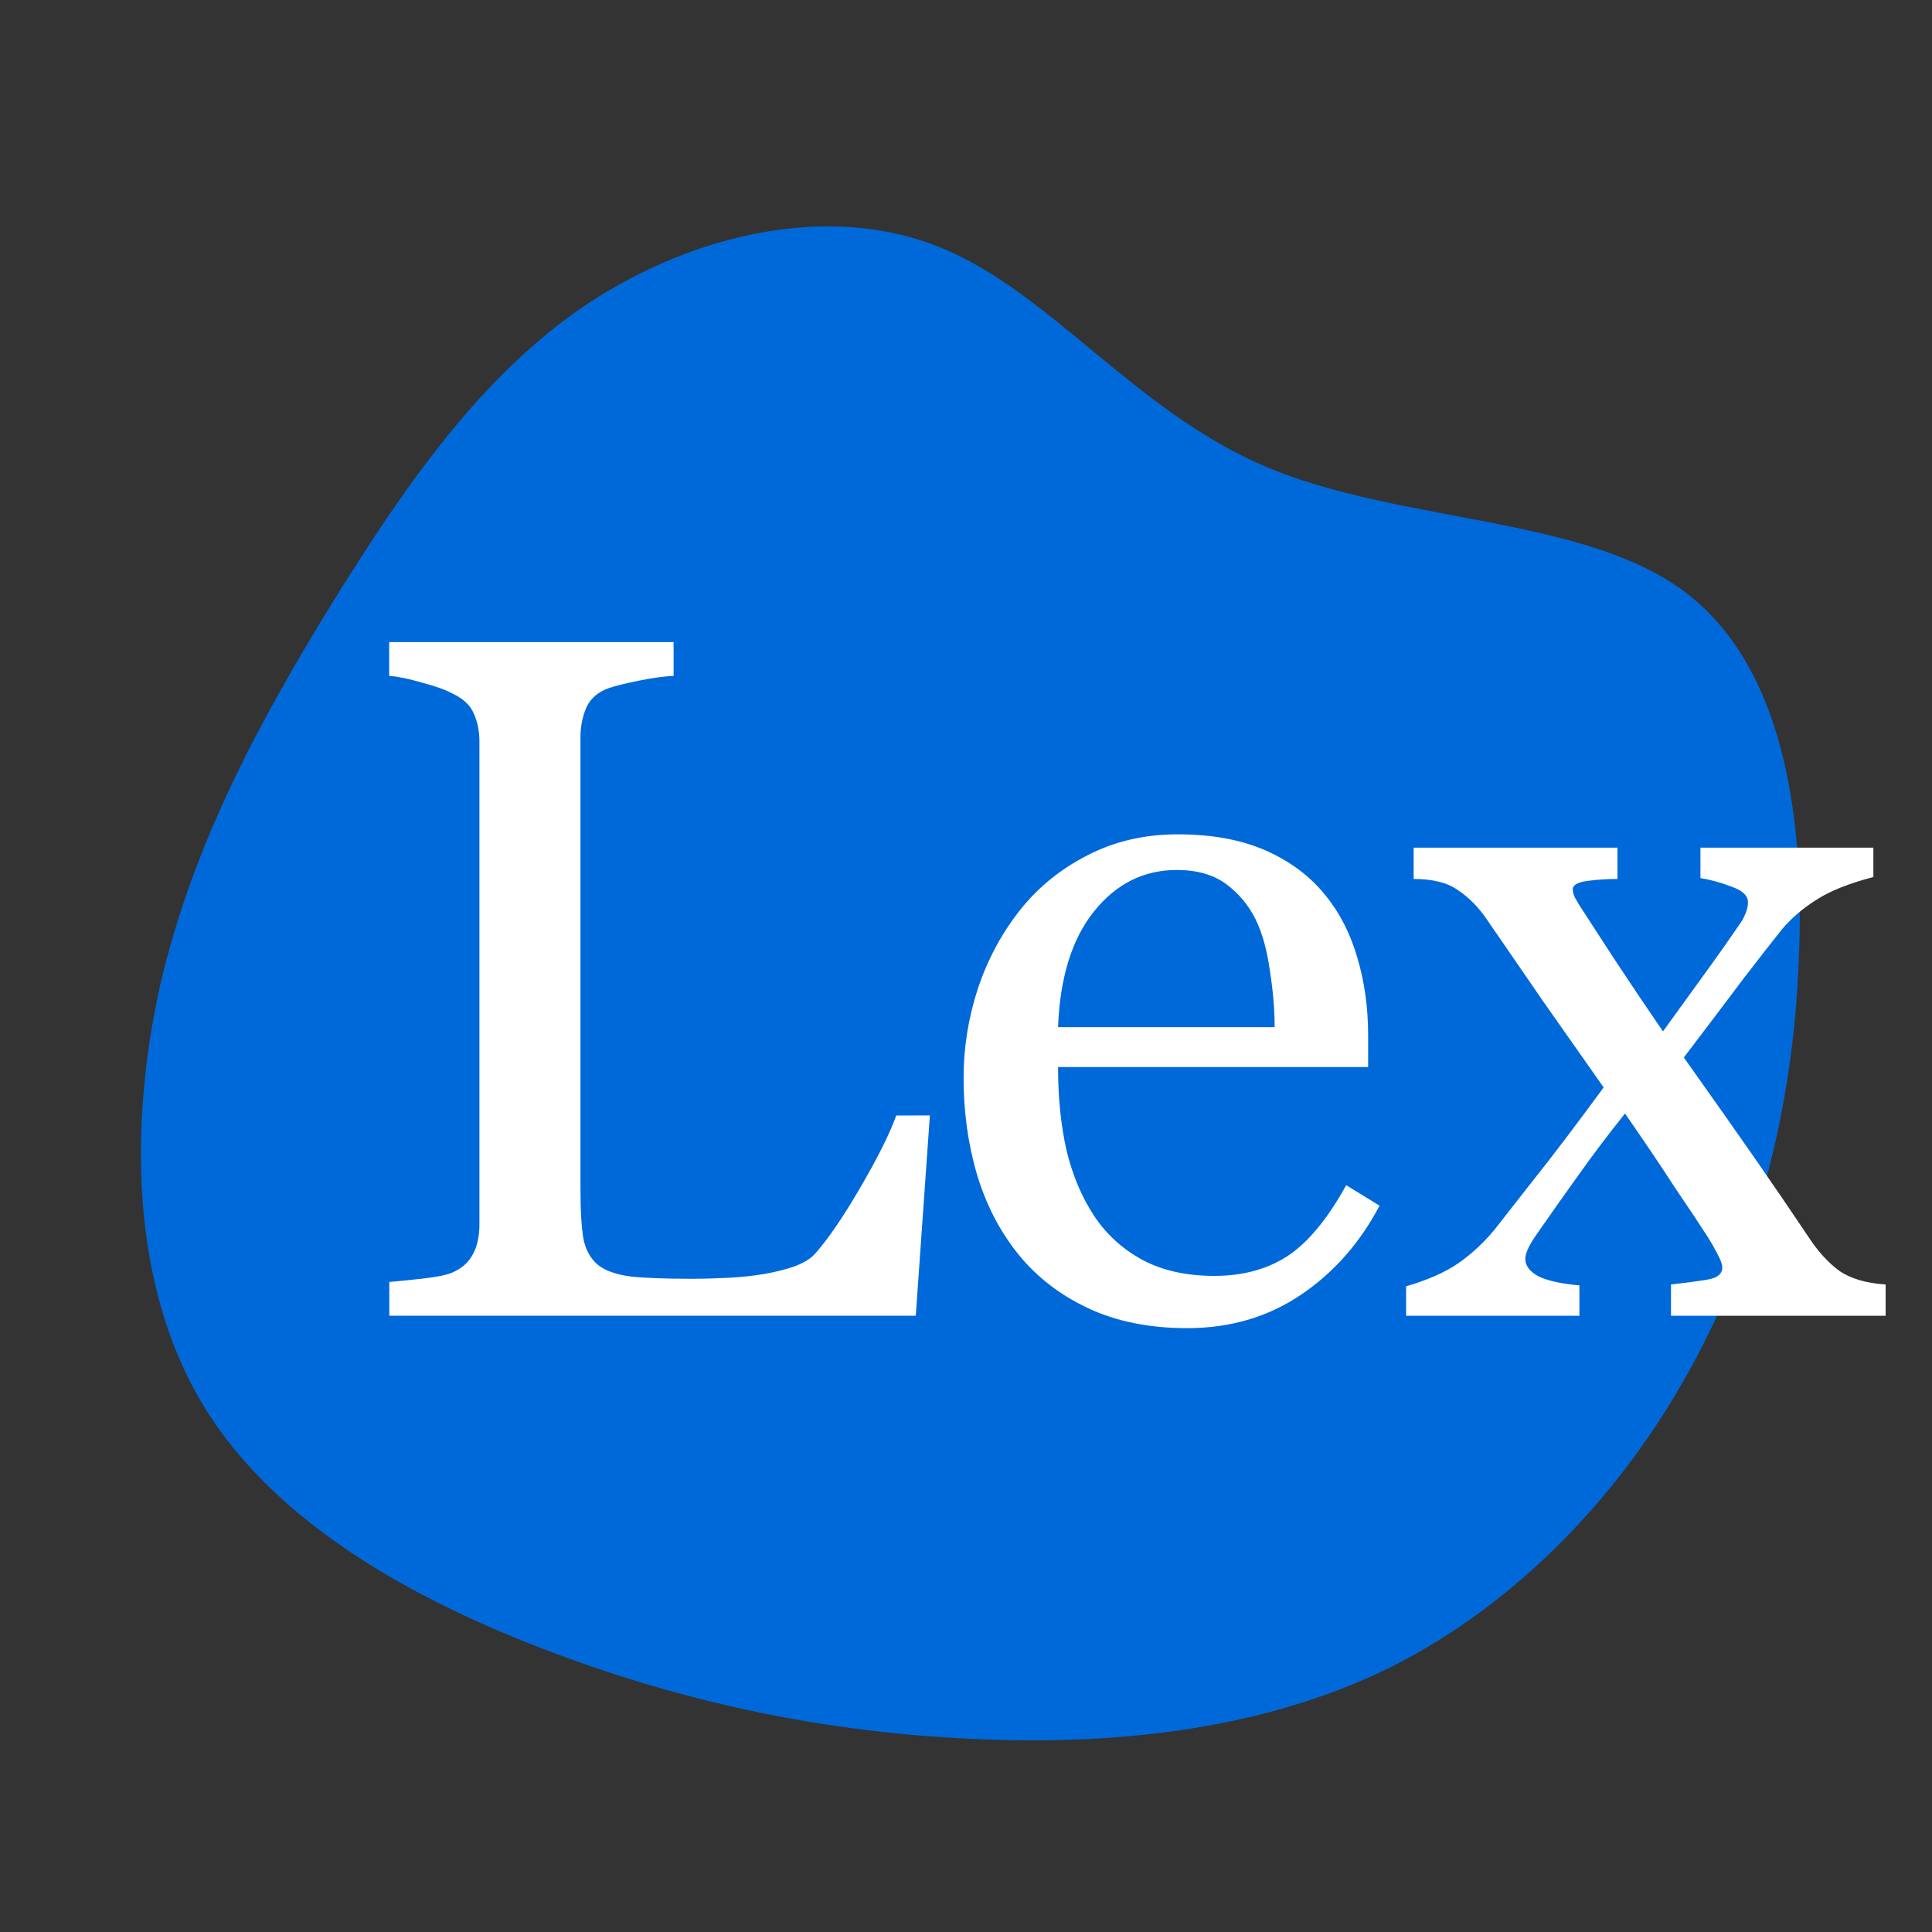 <svg xmlns="http://www.w3.org/2000/svg" viewBox="0 0 200 200">
  <rect x="0" y="0" width="200" height="200" fill="#333333" stroke="none"/>
  <path fill="#0069D9" d="M131 48.3c13.7 5.8 32.3 5.1 42.9 12.6 10.6 7.5 13 23.3 12.3 38.7-.6 15.4-4.5 30.4-11.9 43.3-7.4 13-18.4 24-31.4 30.2-13 6.1-27.9 7.6-42.5 6.9-14.6-.7-28.7-3.5-43.1-8.9-14.4-5.4-28.9-13.4-36.3-25.7-7.4-12.2-7.7-28.8-4.4-43.5C20 87.3 26.9 74.6 34.4 62.4c7.5-12.1 15.5-23.7 26.5-31C72 24.1 86 21 97.3 25.6c11.4 4.6 20.1 16.9 33.7 22.7z"/>
  <path d="M96.26 115.47 94.8 136.2h-54.5v-3.49q1.17-.1 3.38-.34 2.26-.25 3.15-.64 1.47-.64 2.11-1.87.69-1.23.69-3.15V76.8q0-1.67-.59-2.95-.54-1.28-2.21-2.06-1.13-.6-3.2-1.14-2.01-.59-3.34-.68v-3.5h29.44v3.5q-1.38.05-3.59.49-2.16.44-3.14.78-1.67.6-2.31 2.02-.6 1.42-.6 3.05v46.83q0 3.25.3 5.07.35 1.77 1.53 2.75 1.13.88 3.34 1.18 2.26.24 6.29.24 1.82 0 3.78-.1 1.97-.1 3.74-.39 1.72-.3 3.14-.78 1.48-.55 2.17-1.33 2.01-2.26 4.67-6.83 2.7-4.62 3.73-7.47zm46.55 9.34q-3.05 5.8-8.16 9.24-5.11 3.44-11.75 3.44-5.85 0-10.27-2.07-4.37-2.06-7.23-5.6-2.85-3.54-4.27-8.26-1.38-4.72-1.38-9.97 0-4.72 1.48-9.25 1.52-4.56 4.42-8.2 2.8-3.5 6.93-5.6 4.18-2.17 9.34-2.17 5.3 0 9.1 1.67 3.78 1.67 6.13 4.57 2.27 2.76 3.35 6.5 1.13 3.73 1.13 8.1v3.25h-32.1q0 4.76.88 8.64.94 3.89 2.9 6.84 1.92 2.85 5.02 4.52 3.1 1.62 7.37 1.62 4.38 0 7.52-2.01 3.2-2.07 6.14-7.38zm-10.86-18.48q0-2.75-.5-5.9-.44-3.15-1.47-5.26-1.13-2.26-3.1-3.69-1.96-1.42-5.06-1.42-5.16 0-8.6 4.33-3.4 4.27-3.69 11.94zm63.25 29.88h-22.22v-3.24q2.22-.25 3.74-.5 1.57-.24 1.57-1.27 0-.45-.49-1.38-.49-.93-.98-1.72-1.23-1.92-3.4-5.11-2.1-3.25-5.2-7.72-2.56 3.2-4.72 6.24-2.16 3-4.52 6.4-.35.49-.74 1.22-.34.74-.34 1.18 0 1.08 1.37 1.82 1.43.69 4.23.93v3.15h-17.94v-3.05q3.34-.98 5.36-2.36 2.06-1.42 3.78-3.49 1.52-1.96 4.23-5.4 2.75-3.44 7.08-9.34-2.51-3.59-6.15-8.75-3.59-5.2-5.95-8.65-1.27-1.87-2.95-3-1.62-1.18-4.62-1.18v-3.24h21.1v3.24q-1.58 0-3.1.2-1.53.2-1.53.88 0 .45.3.98.3.55.73 1.19l3.35 5.16q2.3 3.49 4.96 7.37l3.98-5.5q2.3-3.15 4.23-6 .2-.35.39-.84.2-.54.2-1.03 0-1.03-1.72-1.62-1.67-.64-3.2-.88v-3.15h17.9v3.04q-3.8.99-5.9 2.36-2.12 1.33-3.6 3.1-1.61 2.02-3.88 4.97-2.2 2.94-6.24 8.25 4.47 6.3 7.27 10.32 2.8 4.03 5.66 8.3 1.42 2.17 3.14 3.45 1.77 1.23 4.82 1.43z" aria-label="Lex" fill="#FFF"/>
</svg>
